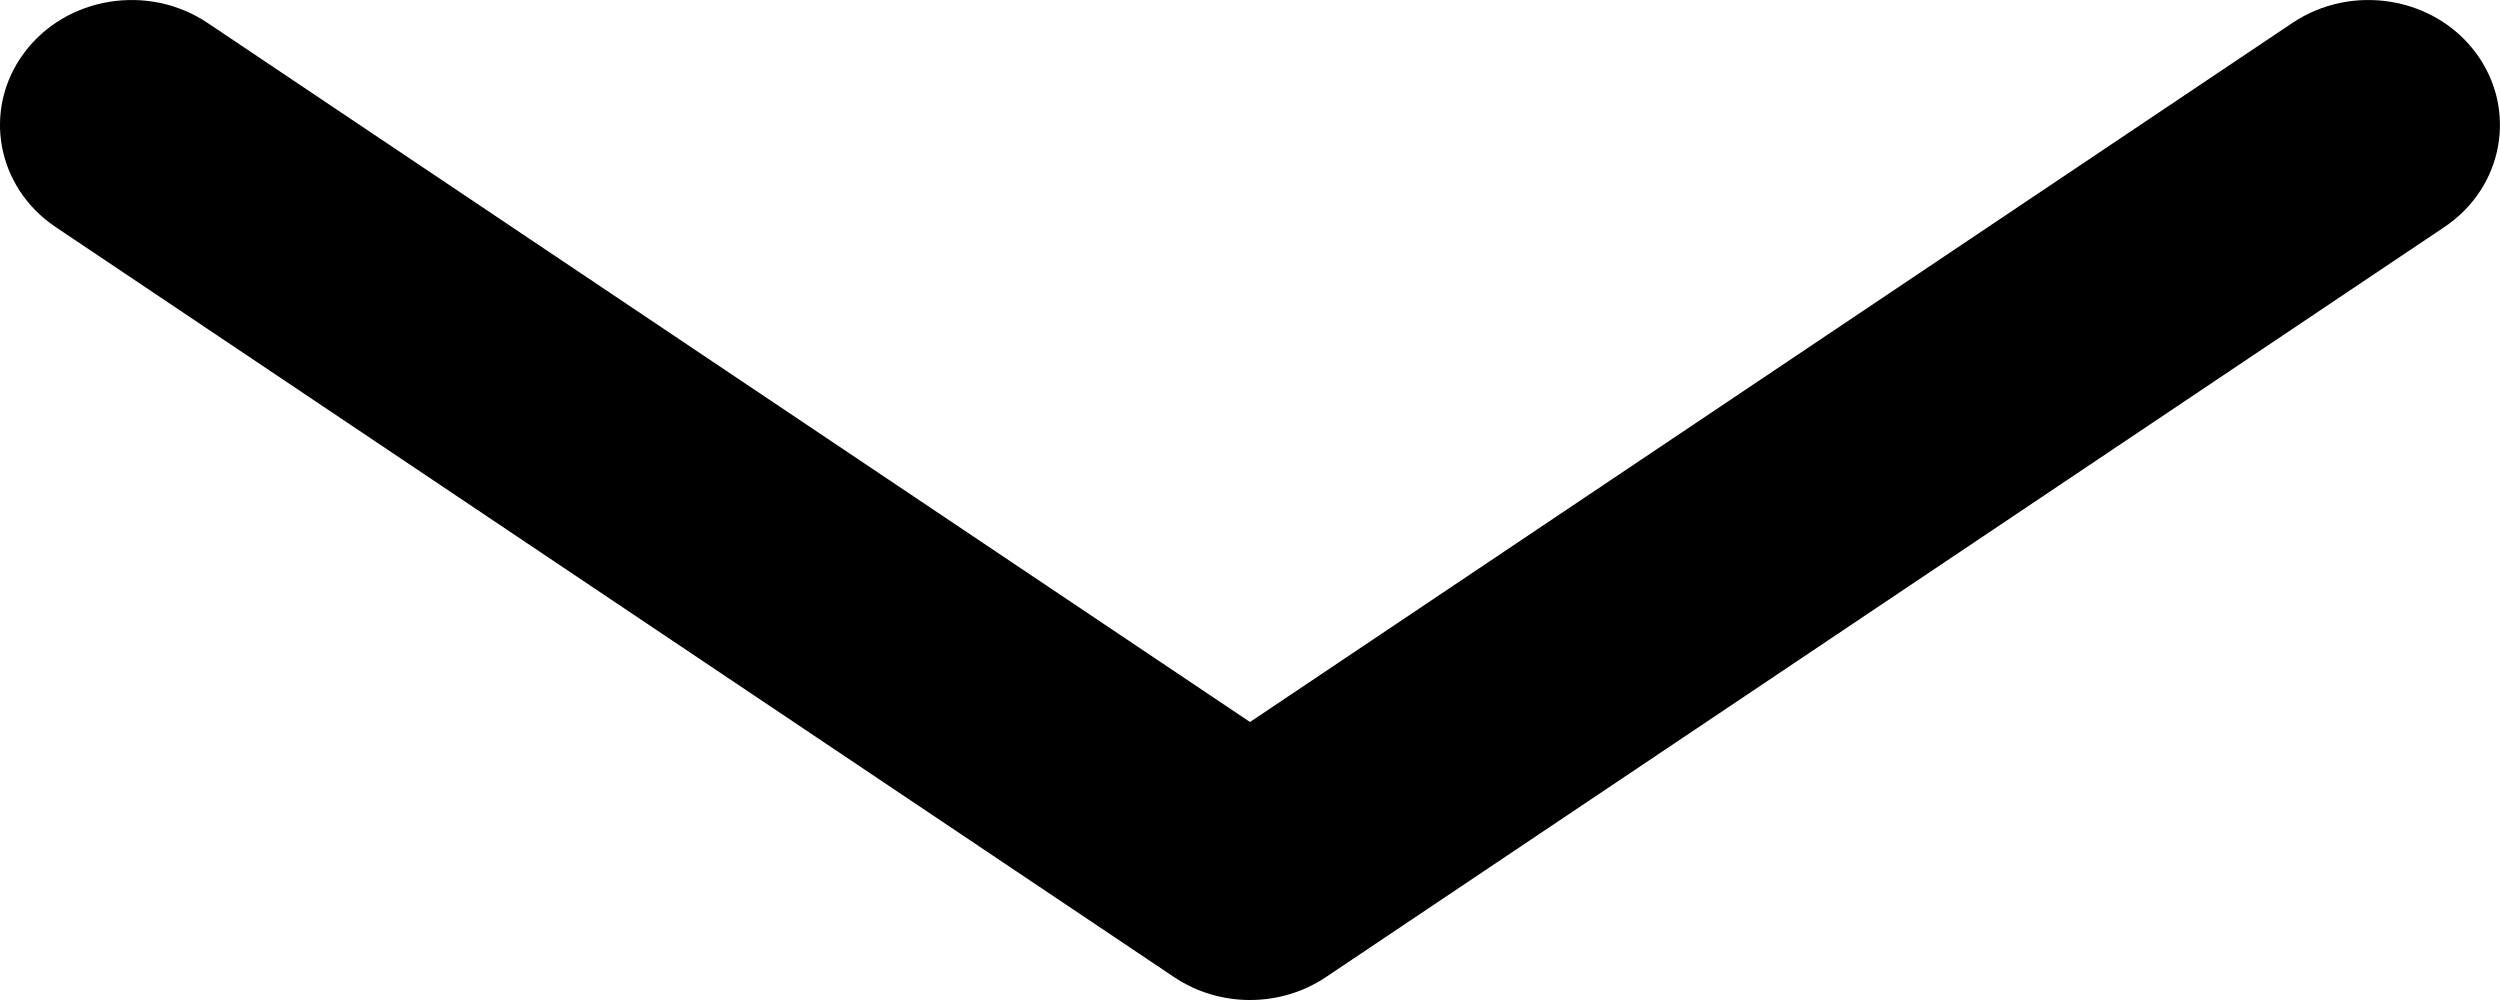 <svg width="20" height="8" viewBox="0 0 20 8" fill="none" xmlns="http://www.w3.org/2000/svg">
<path fill-rule="evenodd" clip-rule="evenodd" d="M0.193 0.423C0.528 -0.028 1.185 -0.135 1.66 0.183L10 5.776L18.34 0.183C18.815 -0.135 19.472 -0.028 19.807 0.423C20.142 0.875 20.029 1.499 19.554 1.817L10.607 7.817C10.243 8.061 9.757 8.061 9.393 7.817L0.446 1.817C-0.029 1.499 -0.143 0.875 0.193 0.423Z" fill="black"/>
</svg>
